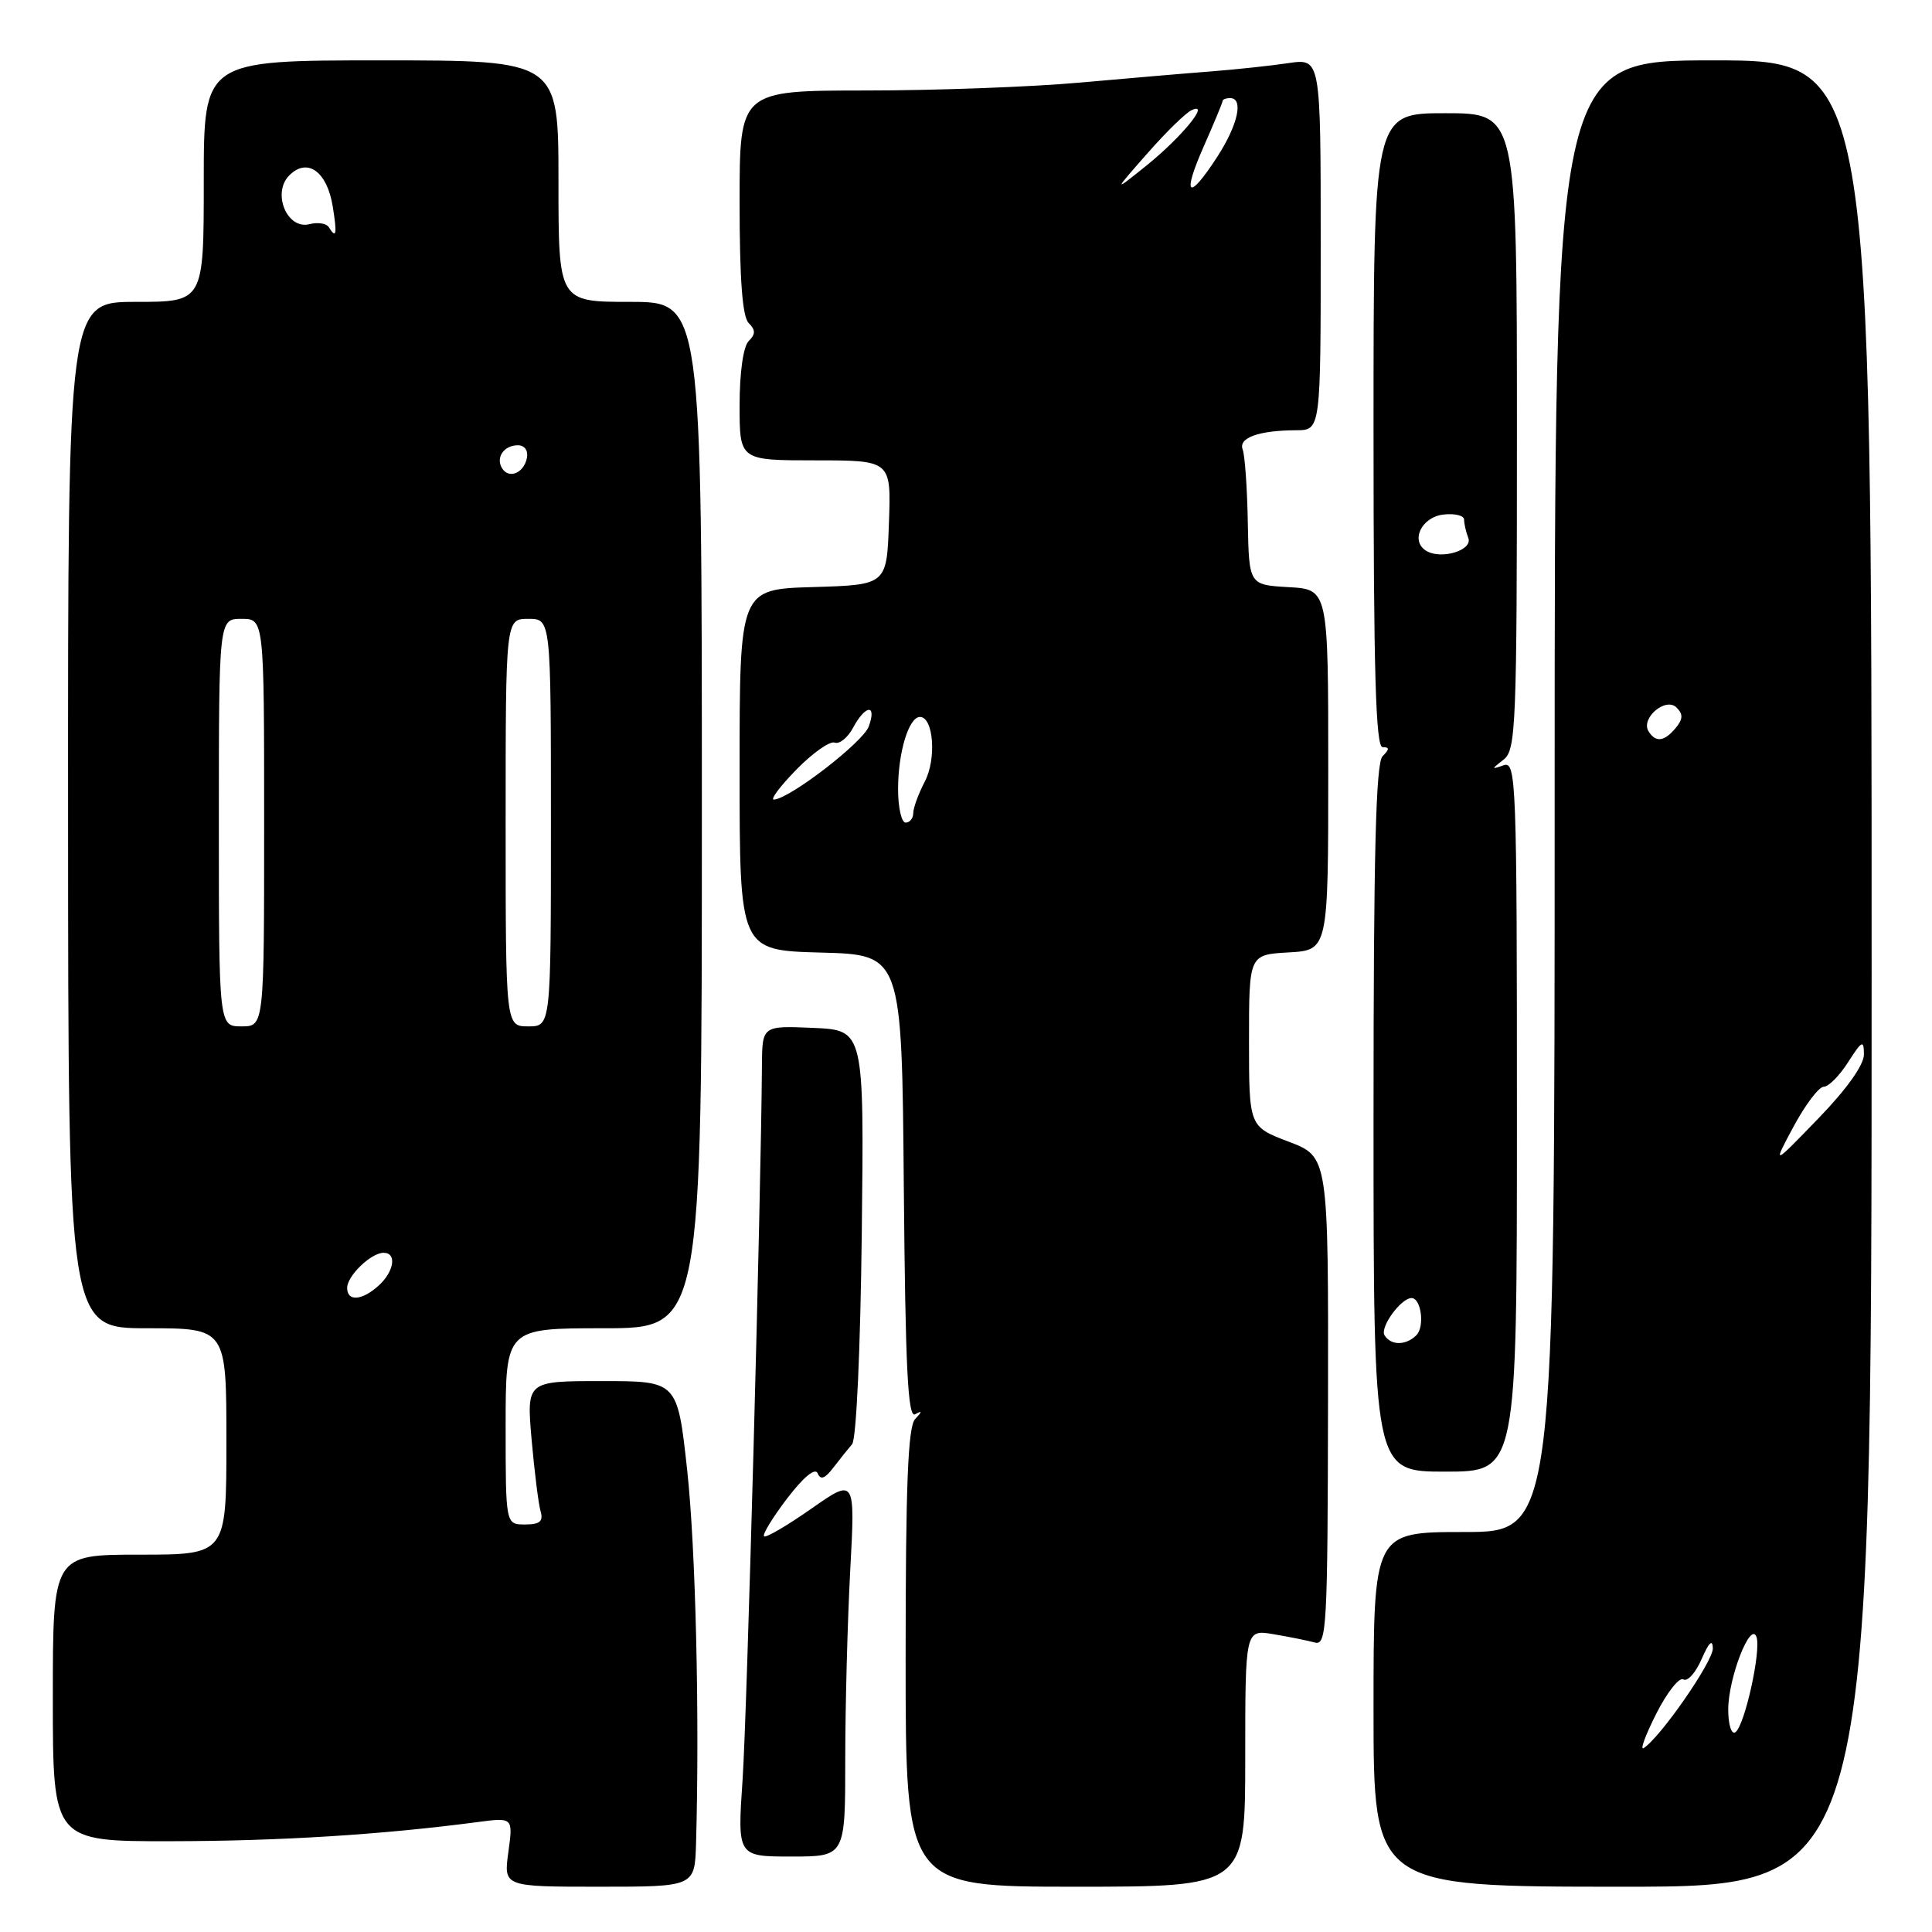 <?xml version="1.0" encoding="UTF-8" standalone="no"?>
<!DOCTYPE svg PUBLIC "-//W3C//DTD SVG 1.1//EN" "http://www.w3.org/Graphics/SVG/1.1/DTD/svg11.dtd" >
<svg xmlns="http://www.w3.org/2000/svg" xmlns:xlink="http://www.w3.org/1999/xlink" version="1.1" viewBox="0 0 256 256">
 <g >
 <path fill="currentColor"
d=" M 92.23 244.25 C 92.71 227.30 92.18 205.12 91.05 194.75 C 89.76 183.00 89.76 183.00 79.76 183.00 C 69.77 183.00 69.77 183.00 70.44 190.75 C 70.82 195.01 71.35 199.29 71.63 200.25 C 72.02 201.59 71.54 202.00 69.57 202.00 C 67.00 202.00 67.00 202.00 67.00 189.00 C 67.00 176.00 67.00 176.00 80.00 176.00 C 93.00 176.00 93.00 176.00 93.00 108.00 C 93.00 40.00 93.00 40.00 83.50 40.00 C 74.00 40.00 74.00 40.00 74.00 24.00 C 74.00 8.00 74.00 8.00 50.50 8.00 C 27.00 8.00 27.00 8.00 27.00 24.00 C 27.00 40.00 27.00 40.00 18.00 40.00 C 9.00 40.00 9.00 40.00 9.02 108.00 C 9.04 176.00 9.04 176.00 19.52 176.00 C 30.00 176.00 30.00 176.00 30.00 191.00 C 30.00 206.00 30.00 206.00 18.50 206.00 C 7.00 206.00 7.00 206.00 7.00 225.00 C 7.00 244.00 7.00 244.00 22.75 243.97 C 37.07 243.95 50.55 243.11 63.24 241.44 C 67.99 240.81 67.99 240.81 67.36 245.41 C 66.73 250.00 66.73 250.00 79.39 250.00 C 92.06 250.00 92.06 250.00 92.23 244.25 Z  M 165.00 232.95 C 165.00 215.91 165.00 215.91 168.75 216.54 C 170.81 216.89 173.27 217.38 174.21 217.64 C 175.80 218.08 175.92 215.78 175.97 185.69 C 176.02 153.28 176.02 153.28 170.76 151.28 C 165.50 149.28 165.50 149.28 165.50 137.89 C 165.50 126.50 165.50 126.50 170.75 126.20 C 176.00 125.90 176.00 125.90 176.00 102.00 C 176.00 78.10 176.00 78.10 170.75 77.80 C 165.50 77.50 165.50 77.50 165.34 69.22 C 165.26 64.66 164.95 60.32 164.66 59.56 C 164.07 58.01 166.79 57.03 171.75 57.01 C 175.00 57.00 175.00 57.00 175.00 32.37 C 175.00 7.74 175.00 7.74 170.75 8.36 C 168.41 8.71 163.80 9.20 160.50 9.46 C 157.20 9.71 149.32 10.39 143.00 10.95 C 136.68 11.52 123.96 11.99 114.75 11.99 C 98.00 12.00 98.00 12.00 98.00 26.80 C 98.00 36.98 98.37 41.97 99.20 42.80 C 100.13 43.73 100.13 44.27 99.20 45.20 C 98.49 45.91 98.00 49.36 98.00 53.70 C 98.00 61.00 98.00 61.00 108.04 61.00 C 118.08 61.00 118.08 61.00 117.79 69.25 C 117.50 77.50 117.50 77.50 107.75 77.79 C 98.00 78.07 98.00 78.07 98.00 102.00 C 98.00 125.93 98.00 125.93 108.75 126.22 C 119.50 126.50 119.50 126.50 119.76 157.30 C 119.97 181.40 120.30 187.95 121.26 187.40 C 122.22 186.86 122.22 187.01 121.25 188.05 C 120.31 189.07 120.00 196.84 120.00 219.70 C 120.00 250.00 120.00 250.00 142.50 250.00 C 165.00 250.00 165.00 250.00 165.00 232.95 Z  M 248.00 129.00 C 248.00 8.00 248.00 8.00 227.00 8.00 C 206.00 8.00 206.00 8.00 206.00 105.50 C 206.00 203.00 206.00 203.00 194.00 203.00 C 182.00 203.00 182.00 203.00 182.00 226.50 C 182.00 250.00 182.00 250.00 215.00 250.00 C 248.00 250.00 248.00 250.00 248.00 129.00 Z  M 112.00 233.16 C 112.00 226.09 112.30 214.81 112.66 208.08 C 113.32 195.84 113.32 195.84 107.49 199.92 C 104.29 202.16 101.47 203.81 101.24 203.57 C 101.00 203.33 102.38 201.07 104.31 198.54 C 106.49 195.69 108.02 194.43 108.35 195.23 C 108.72 196.14 109.31 195.93 110.40 194.50 C 111.24 193.40 112.37 191.99 112.91 191.36 C 113.47 190.70 114.01 178.84 114.19 163.36 C 114.50 136.50 114.50 136.50 107.75 136.20 C 101.00 135.91 101.00 135.91 100.96 141.20 C 100.84 158.70 98.98 227.16 98.40 235.75 C 97.70 246.00 97.70 246.00 104.85 246.00 C 112.00 246.00 112.00 246.00 112.00 233.16 Z  M 201.00 147.89 C 201.00 103.46 200.90 100.82 199.25 101.40 C 197.58 101.98 197.58 101.94 199.25 100.64 C 200.87 99.38 201.00 96.09 201.00 57.14 C 201.00 15.00 201.00 15.00 191.50 15.00 C 182.00 15.00 182.00 15.00 182.00 57.00 C 182.00 89.00 182.29 99.00 183.20 99.00 C 184.13 99.00 184.13 99.27 183.20 100.20 C 182.30 101.10 182.00 113.13 182.00 148.20 C 182.00 195.00 182.00 195.00 191.50 195.00 C 201.00 195.00 201.00 195.00 201.00 147.89 Z  M 46.00 170.65 C 46.00 169.05 49.17 166.00 50.83 166.00 C 52.61 166.00 52.23 168.48 50.17 170.35 C 47.96 172.35 46.00 172.49 46.00 170.65 Z  M 29.00 109.00 C 29.00 82.00 29.00 82.00 32.00 82.00 C 35.00 82.00 35.00 82.00 35.00 109.00 C 35.00 136.00 35.00 136.00 32.00 136.00 C 29.00 136.00 29.00 136.00 29.00 109.00 Z  M 67.00 109.00 C 67.00 82.00 67.00 82.00 70.00 82.00 C 73.00 82.00 73.00 82.00 73.00 109.00 C 73.00 136.00 73.00 136.00 70.00 136.00 C 67.00 136.00 67.00 136.00 67.00 109.00 Z  M 66.53 62.05 C 65.65 60.63 66.77 59.00 68.63 59.00 C 69.51 59.00 70.01 59.70 69.82 60.67 C 69.43 62.68 67.44 63.52 66.53 62.05 Z  M 43.56 30.09 C 43.25 29.60 42.11 29.42 41.03 29.70 C 38.04 30.49 36.00 25.57 38.34 23.23 C 40.73 20.84 43.34 22.72 44.09 27.36 C 44.69 31.06 44.56 31.72 43.56 30.09 Z  M 119.00 104.57 C 119.00 99.69 120.42 95.00 121.90 95.00 C 123.69 95.00 124.12 100.55 122.54 103.56 C 121.70 105.18 121.01 107.06 121.01 107.75 C 121.00 108.44 120.55 109.00 120.00 109.00 C 119.45 109.00 119.00 107.00 119.00 104.57 Z  M 105.52 101.98 C 107.68 99.77 109.96 98.16 110.60 98.40 C 111.23 98.64 112.33 97.75 113.04 96.42 C 114.68 93.37 116.21 93.24 115.12 96.25 C 114.36 98.35 104.66 105.83 102.55 105.95 C 102.02 105.98 103.36 104.19 105.52 101.98 Z  M 152.00 20.36 C 154.47 17.54 157.12 14.95 157.89 14.60 C 160.48 13.40 156.61 18.15 151.92 21.93 C 147.50 25.48 147.50 25.48 152.00 20.36 Z  M 159.51 19.38 C 160.88 16.28 162.00 13.58 162.00 13.38 C 162.00 13.17 162.45 13.00 163.00 13.00 C 164.82 13.00 164.04 16.54 161.28 20.80 C 157.44 26.72 156.58 26.02 159.51 19.38 Z  M 219.47 227.06 C 220.90 224.24 222.51 222.20 223.05 222.53 C 223.59 222.87 224.69 221.65 225.48 219.82 C 226.44 217.62 226.93 217.14 226.96 218.41 C 227.00 220.15 219.96 230.29 217.79 231.63 C 217.28 231.95 218.04 229.89 219.47 227.06 Z  M 229.00 226.53 C 229.00 222.36 231.95 214.76 232.74 216.89 C 233.40 218.67 231.16 228.78 229.93 229.54 C 229.42 229.86 229.00 228.50 229.00 226.53 Z  M 237.67 149.25 C 239.23 146.36 241.02 144.00 241.65 144.00 C 242.29 144.00 243.74 142.54 244.88 140.75 C 246.73 137.86 246.97 137.75 246.98 139.72 C 246.99 141.10 244.69 144.33 240.92 148.22 C 234.85 154.50 234.85 154.50 237.67 149.25 Z  M 218.44 96.90 C 217.37 95.17 220.72 92.32 222.15 93.75 C 223.04 94.64 223.01 95.28 222.04 96.46 C 220.53 98.28 219.38 98.42 218.44 96.90 Z  M 183.46 176.94 C 182.81 175.89 185.63 172.00 187.04 172.00 C 188.31 172.00 188.81 175.79 187.68 176.92 C 186.30 178.30 184.31 178.31 183.46 176.94 Z  M 188.97 72.98 C 186.85 71.67 188.35 68.52 191.26 68.18 C 192.77 68.01 194.00 68.31 194.00 68.85 C 194.00 69.39 194.25 70.49 194.56 71.29 C 195.18 72.92 190.94 74.20 188.97 72.98 Z "/>
</g>
</svg>